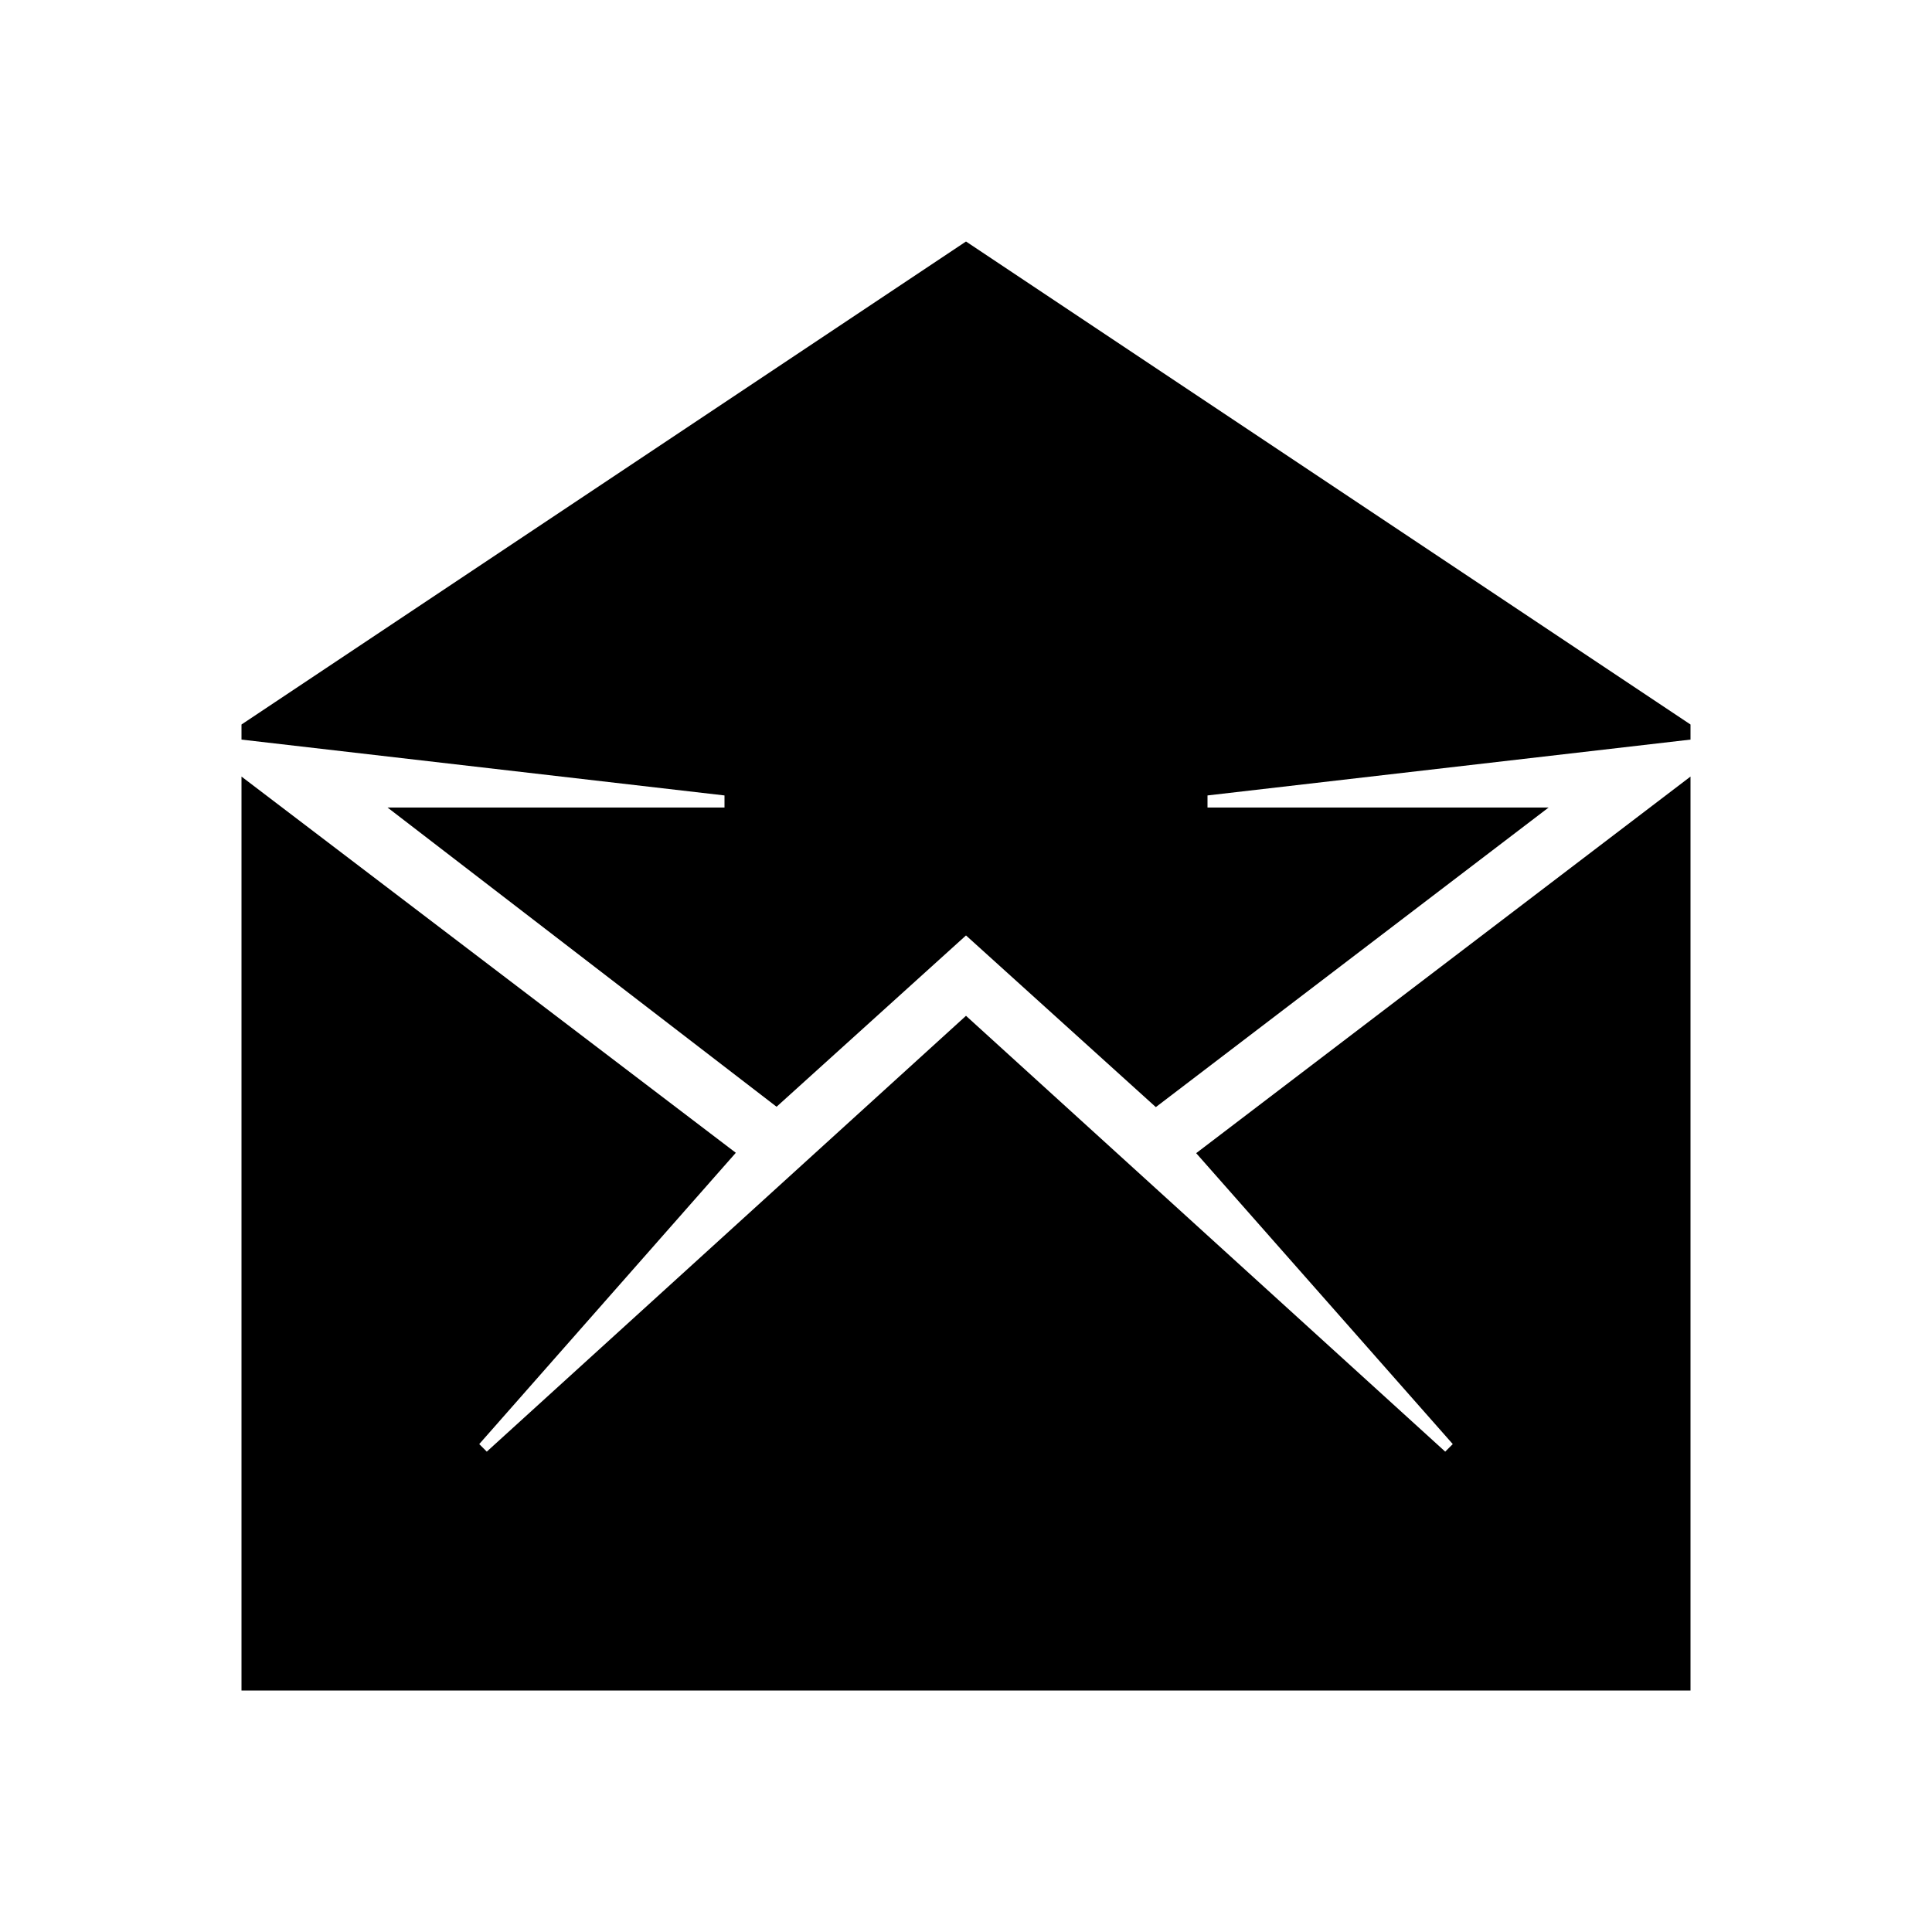 <?xml version="1.0" encoding="utf-8"?>
<!-- Generator: Adobe Illustrator 19.2.0, SVG Export Plug-In . SVG Version: 6.00 Build 0)  -->
<svg version="1.1" id="Layer_1" xmlns="http://www.w3.org/2000/svg" xmlns:xlink="http://www.w3.org/1999/xlink" x="0px" y="0px"
	 viewBox="0 0 512 512" style="enable-background:new 0 0 512 512;" xml:space="preserve">
<g>
	<polygon points="448,448 448,205.8 317,305.6 385,382.7 383,384.7 256,269.2 129,384.7 127,382.7 195,305.5 64,205.8 64,448 	"/>
	<polygon points="192,214 102.7,214 205.8,293.3 256,247.9 306.2,293.3 306.3,293.4 410.4,214 320,214 320,210.8 448,196 448,192 
		256,64 64,192 64,196 192,210.8 	"/>
</g>
</svg>
